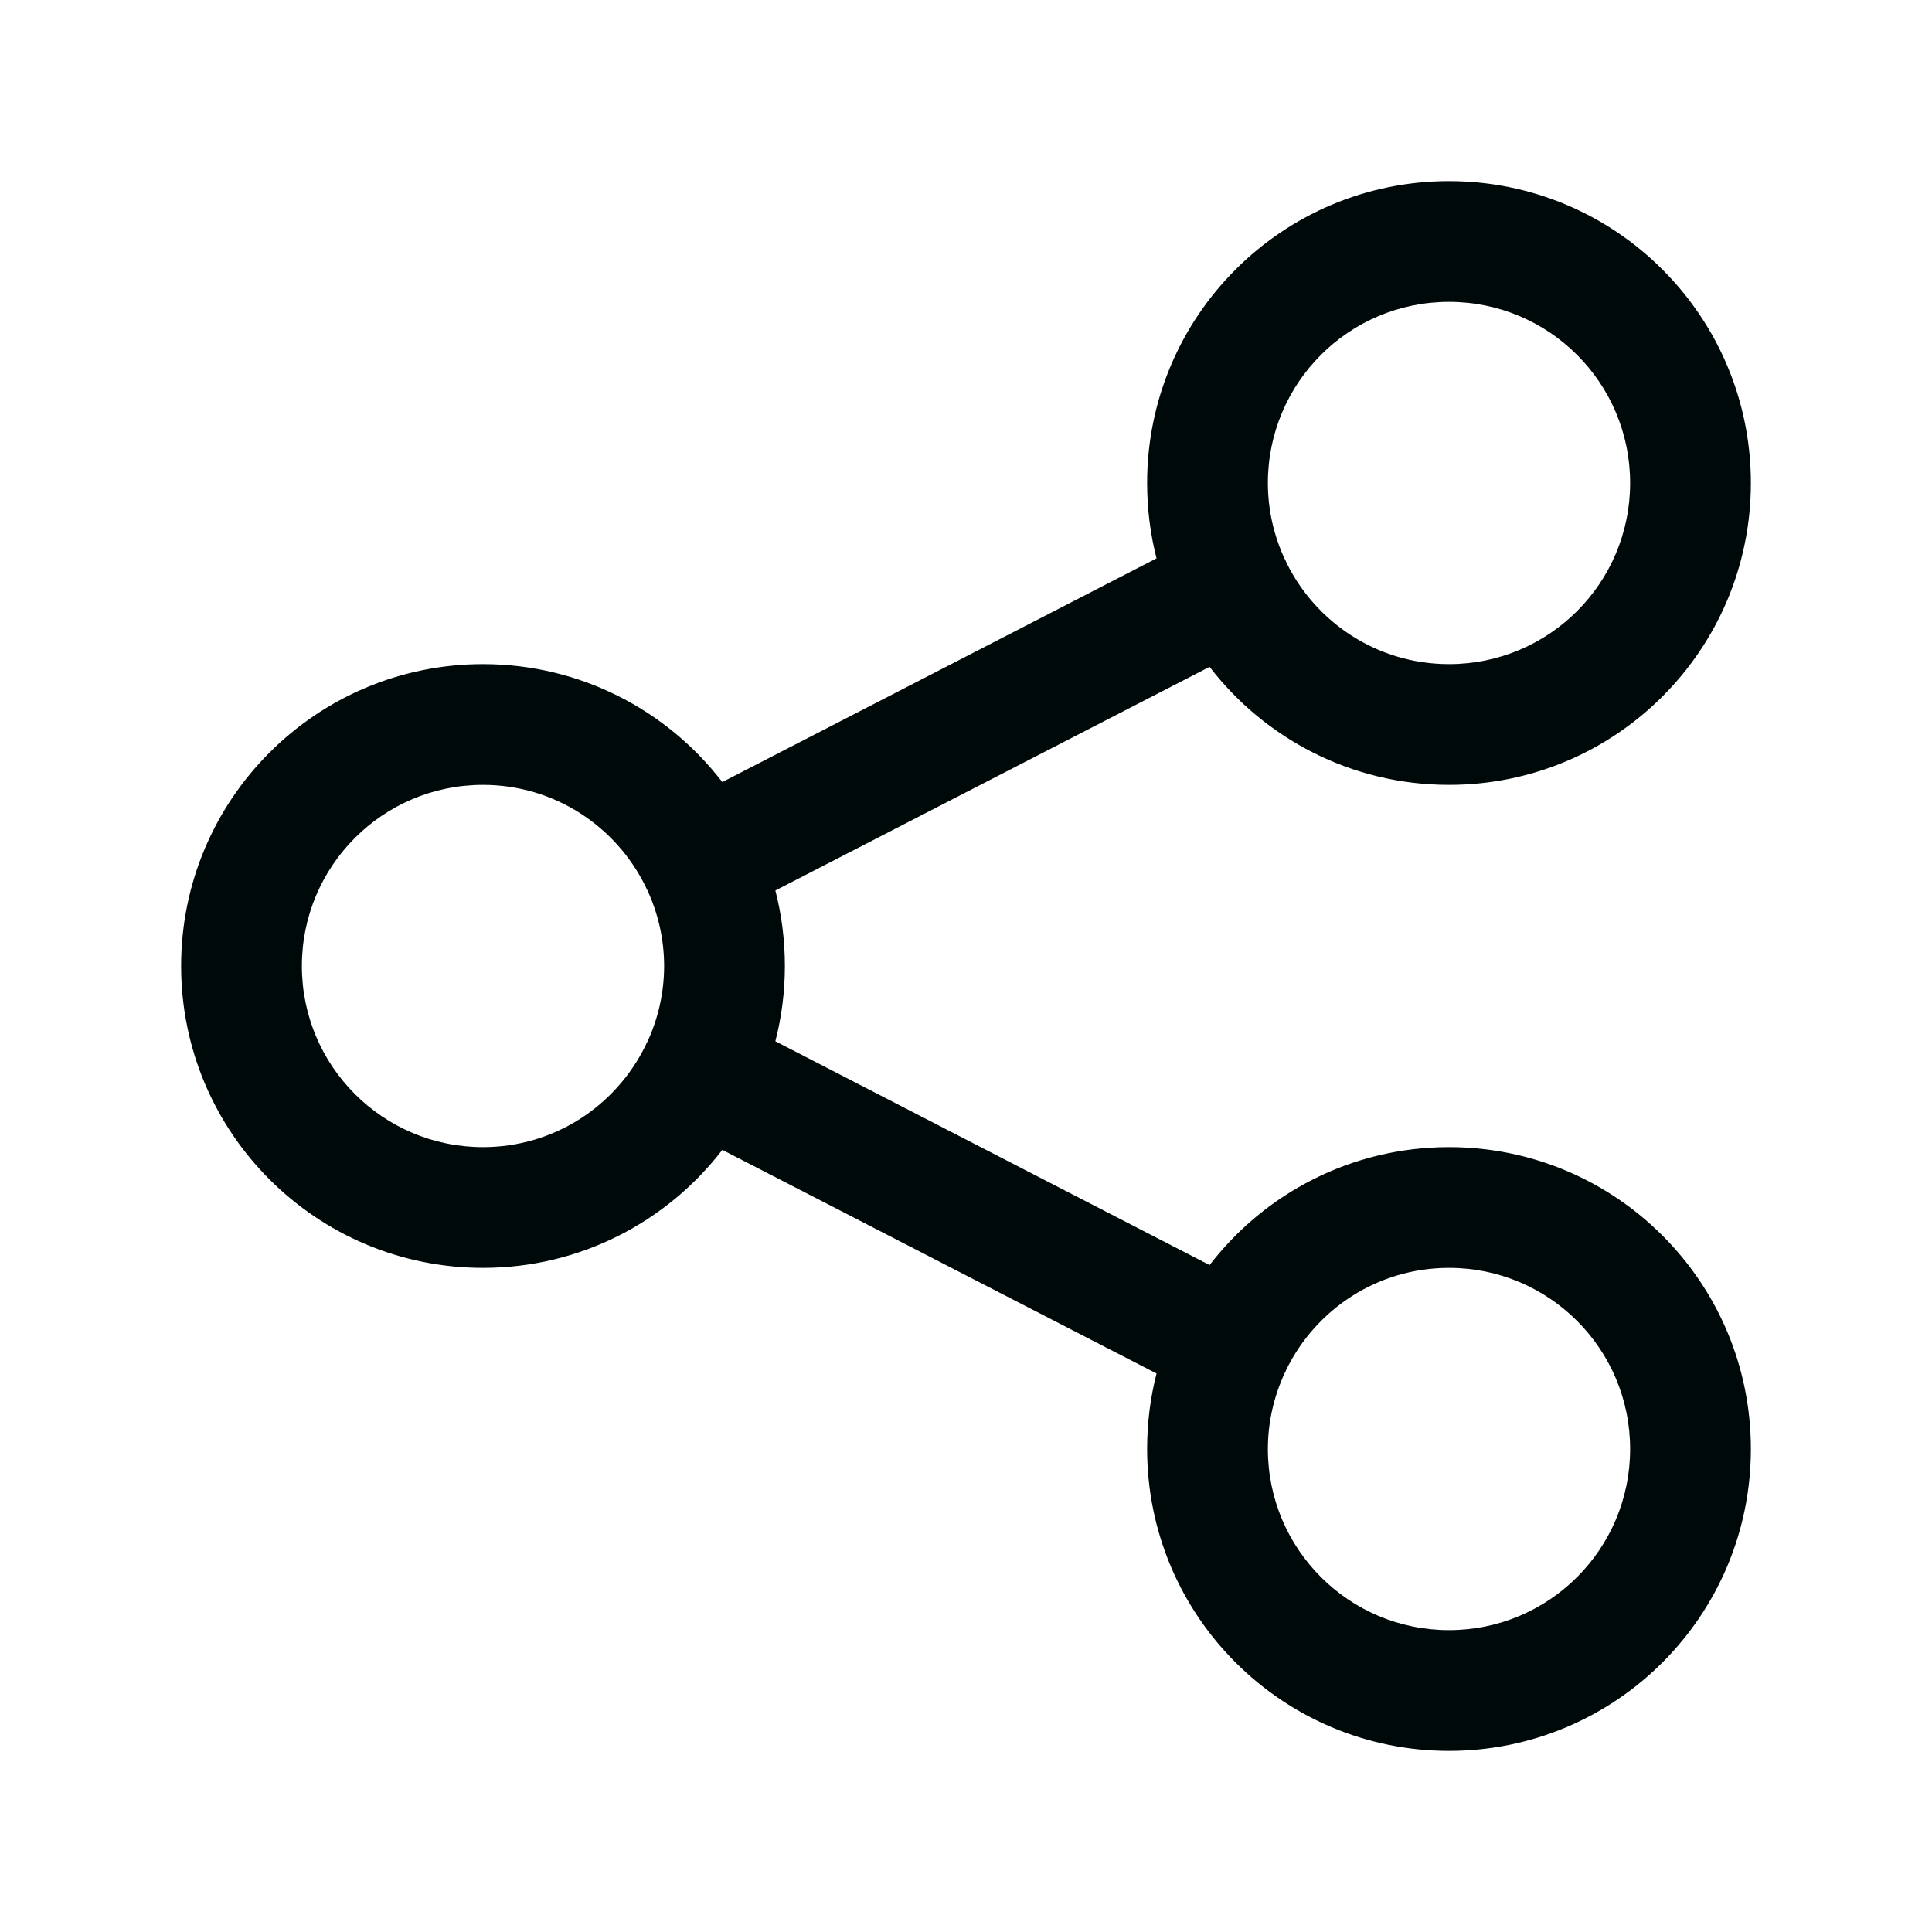 <svg width="24" height="24" viewBox="0 0 24 24" fill="none" xmlns="http://www.w3.org/2000/svg">
<path d="M18 2.25C20.071 2.25 21.75 3.929 21.75 6C21.75 8.071 20.071 9.75 18 9.75C16.789 9.75 15.712 9.175 15.026 8.284L9.632 11.062C9.709 11.362 9.75 11.676 9.75 12C9.75 12.323 9.709 12.636 9.632 12.935L15.026 15.715C15.712 14.824 16.789 14.25 18 14.25C20.071 14.25 21.75 15.929 21.75 18C21.75 20.071 20.071 21.75 18 21.75C15.929 21.75 14.25 20.071 14.25 18C14.25 17.676 14.29 17.362 14.367 17.062L8.973 14.284C8.287 15.175 7.211 15.75 6 15.75C3.929 15.75 2.25 14.071 2.25 12C2.25 9.929 3.929 8.25 6 8.25C7.211 8.25 8.287 8.824 8.973 9.715L14.367 6.936C14.29 6.637 14.25 6.323 14.25 6C14.25 3.929 15.929 2.25 18 2.25ZM18 15.75C17.111 15.75 16.345 16.266 15.979 17.014C15.975 17.023 15.972 17.034 15.967 17.043C15.965 17.046 15.963 17.049 15.961 17.053C15.827 17.341 15.75 17.661 15.75 18C15.75 19.243 16.757 20.25 18 20.25C19.243 20.25 20.25 19.243 20.25 18C20.25 16.757 19.243 15.75 18 15.75ZM6 9.75C4.757 9.75 3.75 10.757 3.75 12C3.75 13.243 4.757 14.25 6 14.25C6.886 14.25 7.65 13.737 8.017 12.992C8.022 12.98 8.027 12.968 8.033 12.956C8.036 12.95 8.041 12.944 8.044 12.938C8.175 12.652 8.25 12.335 8.25 12C8.25 11.661 8.173 11.339 8.038 11.051C8.037 11.048 8.035 11.046 8.033 11.043C8.028 11.033 8.024 11.023 8.02 11.014C7.654 10.266 6.888 9.75 6 9.75ZM18 3.75C16.757 3.75 15.75 4.757 15.75 6C15.75 6.335 15.825 6.652 15.956 6.938C15.96 6.944 15.963 6.95 15.967 6.956C15.973 6.968 15.977 6.98 15.982 6.992C16.349 7.737 17.114 8.25 18 8.25C19.243 8.25 20.25 7.243 20.25 6C20.25 4.757 19.243 3.75 18 3.75Z" fill="#00090A"/>
</svg>
